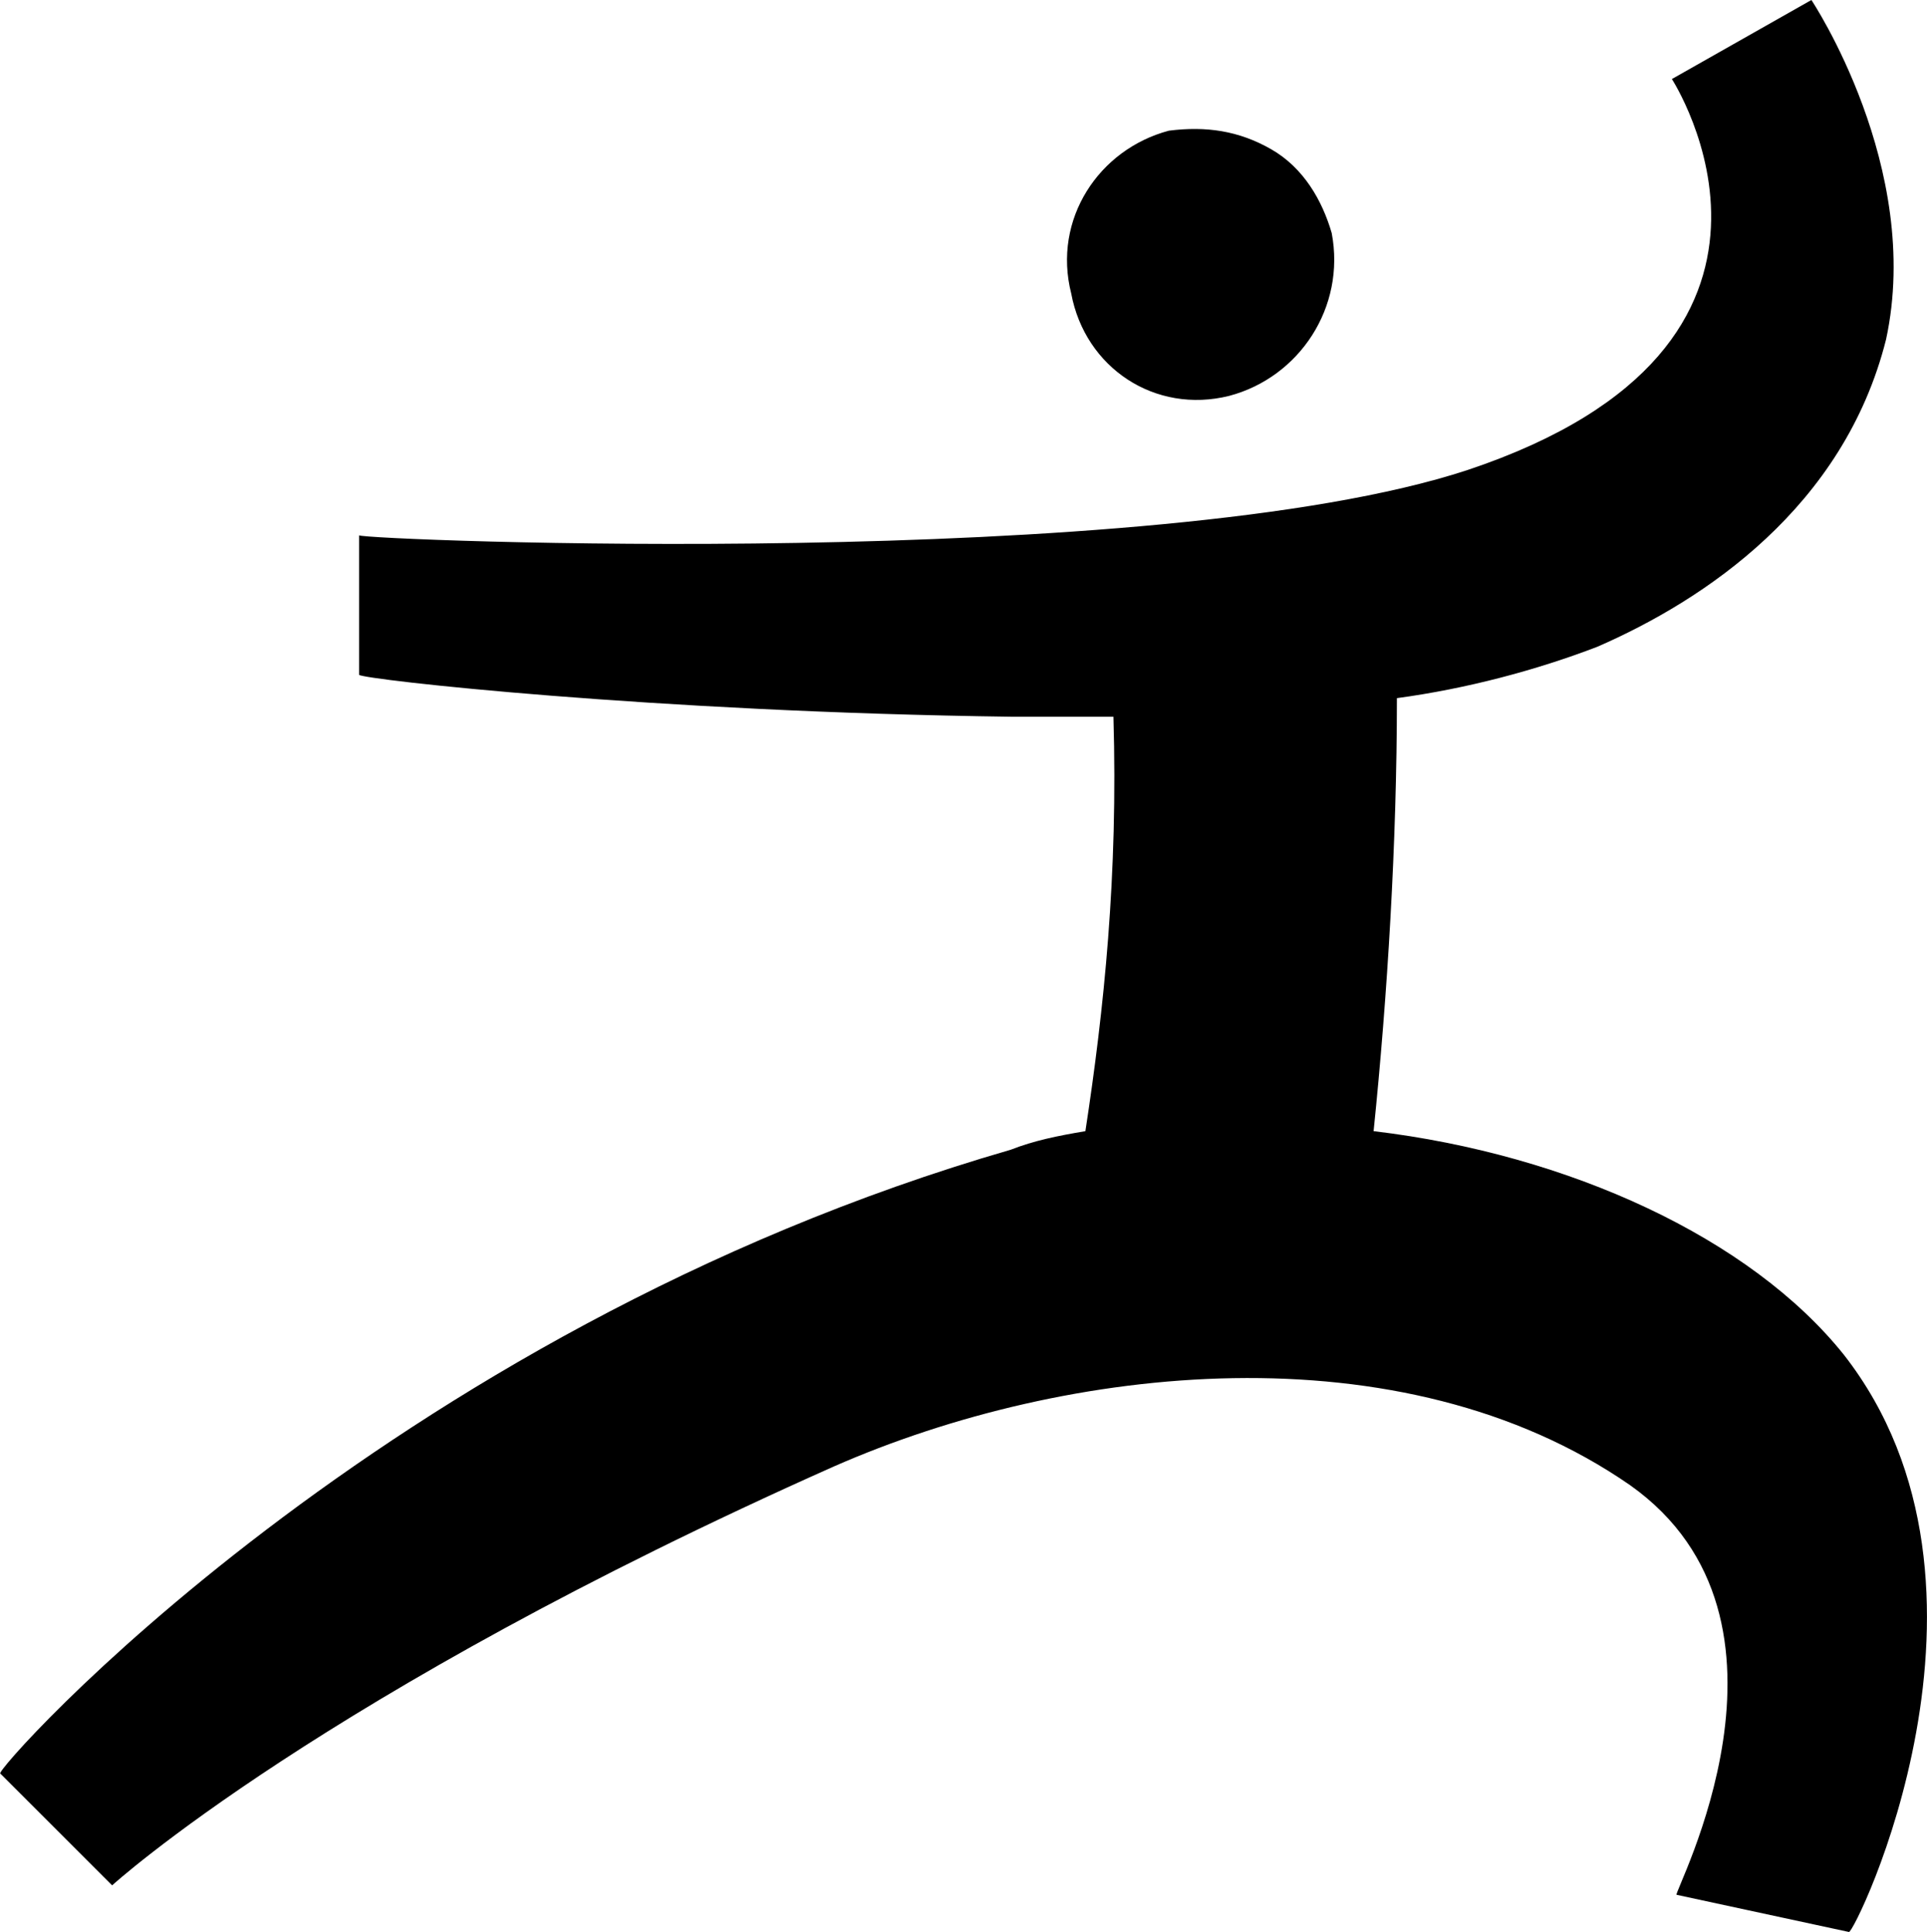 <?xml version="1.0" encoding="utf-8"?>
<!-- Generator: Adobe Illustrator 17.0.0, SVG Export Plug-In . SVG Version: 6.00 Build 0)  -->
<!DOCTYPE svg PUBLIC "-//W3C//DTD SVG 1.1//EN" "http://www.w3.org/Graphics/SVG/1.1/DTD/svg11.dtd">
<svg version="1.1" id="Layer_1" xmlns="http://www.w3.org/2000/svg" xmlns:xlink="http://www.w3.org/1999/xlink" x="0px" y="0px"
	 width="611.8px" height="613.5px" viewBox="0 0 611.8 613.5" enable-background="new 0 0 611.8 613.5" xml:space="preserve">
<g>
	<path d="M390.3,125.7c22.2-5.9,37-28.1,32.5-51.7c-3-10.3-8.9-20.7-19.2-26.6c-10.3-5.9-20.7-7.4-32.5-5.9
		c-22.2,5.9-37,28.1-31,51.7C344.5,116.8,366.7,131.6,390.3,125.7z M585.4,430.2c-29.6-37-87.2-63.6-149.3-71
		c4.4-42.9,7.4-91.7,7.4-137.5c22.2-3,44.3-8.9,63.6-16.3c34-14.8,78.3-44.3,91.7-97.6C610.6,53.2,575.1,0,575.1,0l-44.3,25.1
		c0,0,54.7,84.3-65,124.2c-99,32.5-350.3,22.2-351.8,20.7v44.3c1.5,1.5,93.1,11.8,207,13.3c8.9,0,20.7,0,32.5,0
		c1.5,50.3-3,93.1-8.9,131.6c-8.9,1.5-16.3,3-23.7,5.9C121.3,422.8-2.9,563.2,0.1,563.2l35.5,35.5c0,0,66.5-60.6,229.1-133
		c73.9-32.5,180.3-44.3,252.8,5.9c60.6,42.9,13.3,130.1,14.8,130.1l54.7,11.8C588.4,615,643.1,504.1,585.4,430.2z"/>
</g>
<g>
</g>
<g>
</g>
<g>
</g>
<g>
</g>
<g>
</g>
<g>
</g>
<g>
</g>
<g>
</g>
<g>
</g>
<g>
</g>
<g>
</g>
<g>
</g>
<g>
</g>
<g>
</g>
<g>
</g>
</svg>
